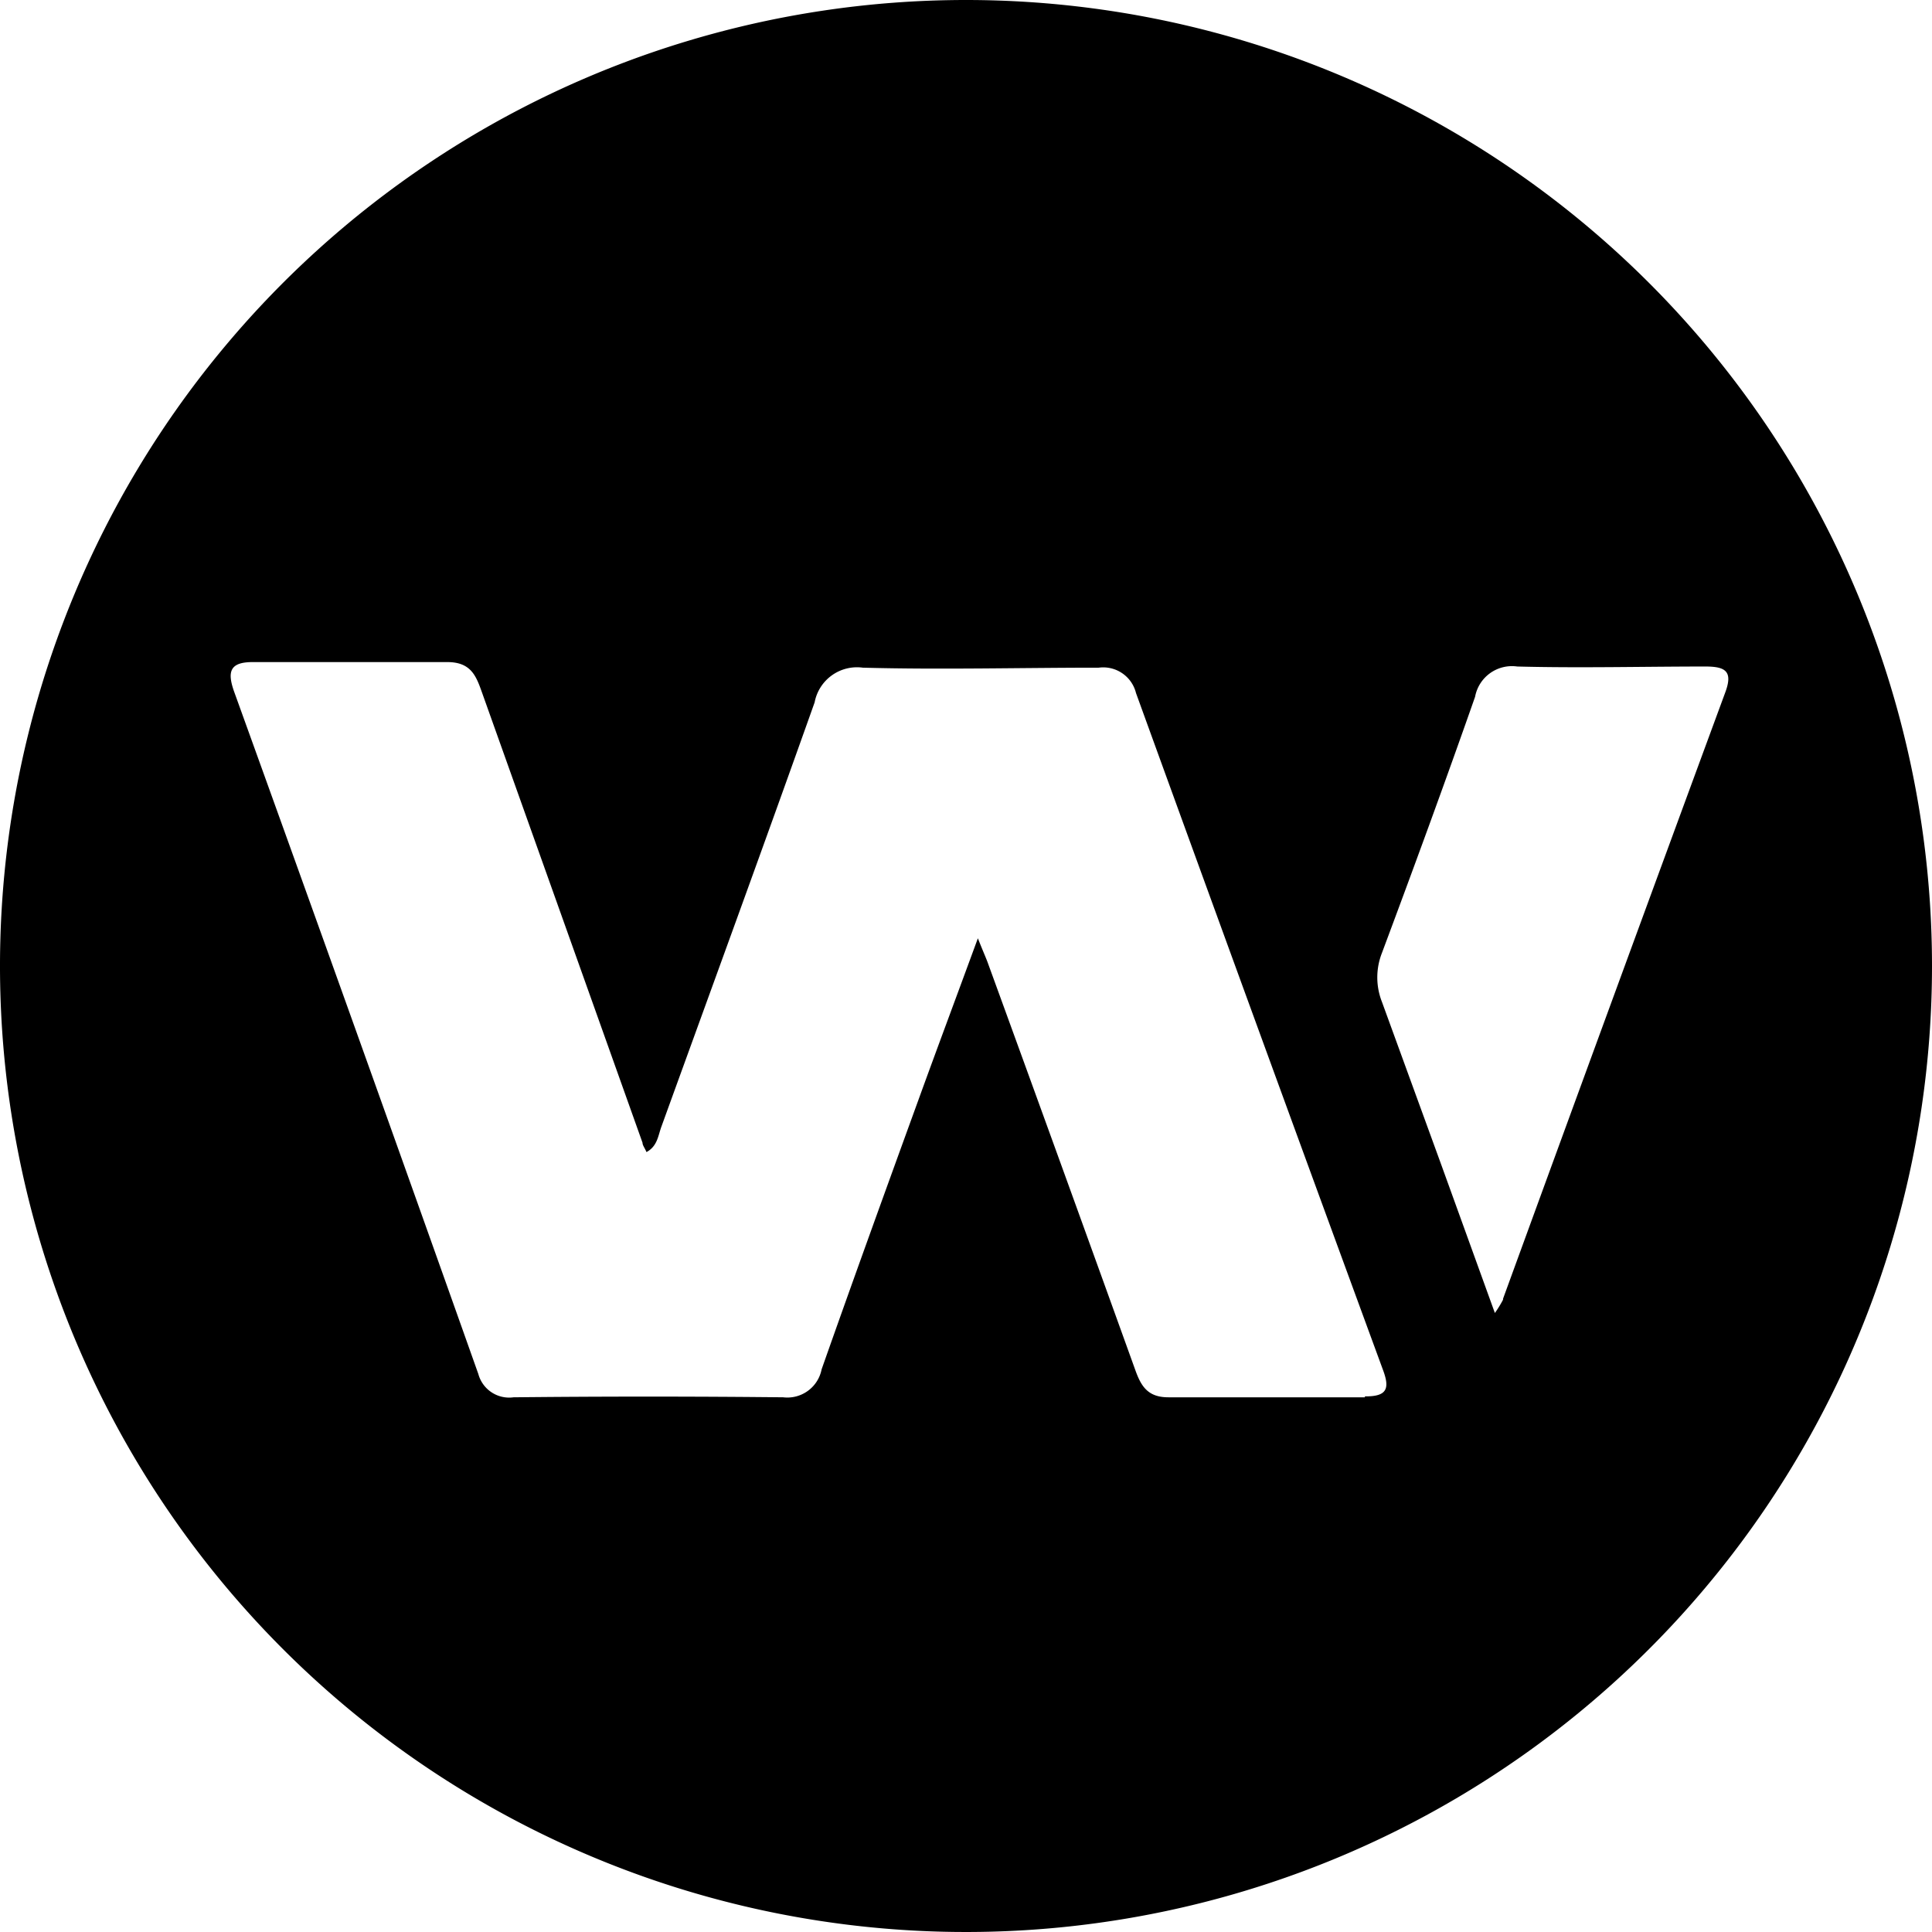 <svg xmlns="http://www.w3.org/2000/svg" viewBox="0 0 82.96 82.96" id="wax">
    <path
        d="M41.48 0a41.48 41.48 0 1041.48 41.48A41.48 41.48 0 0041.48 0zm17.13 60h-8.44c-.88 0-1.17-.47-1.42-1.17q-3.14-8.72-6.31-17.42c-.09-.26-.21-.51-.45-1.12-.92 2.51-1.73 4.67-2.52 6.85-1.41 3.88-2.82 7.77-4.19 11.66a1.5 1.5 0 01-1.65 1.2q-5.79-.06-11.58 0a1.37 1.37 0 01-1.51-1q-5.22-14.71-10.49-29.31c-.31-.88-.16-1.27.84-1.26h8.32c1.05 0 1.25.64 1.51 1.37l6.87 19.27c0 .11.09.21.17.4.47-.25.5-.71.64-1.09 2.2-6.07 4.42-12.14 6.58-18.22a1.85 1.85 0 012.07-1.49c3.38.09 6.75 0 10.13 0a1.45 1.45 0 011.6 1.09q5.27 14.53 10.6 29.05c.31.82.18 1.16-.77 1.15zm5.93-4.19a5 5 0 01-.35.57l-2.3-6.36-2.55-7a2.87 2.87 0 010-2.1c1.36-3.64 2.7-7.29 4-11a1.61 1.61 0 011.81-1.3c2.69.07 5.39 0 8.08 0 .87 0 1.19.21.85 1.12q-4.8 13.03-9.54 26.03z">
    </path>
</svg>